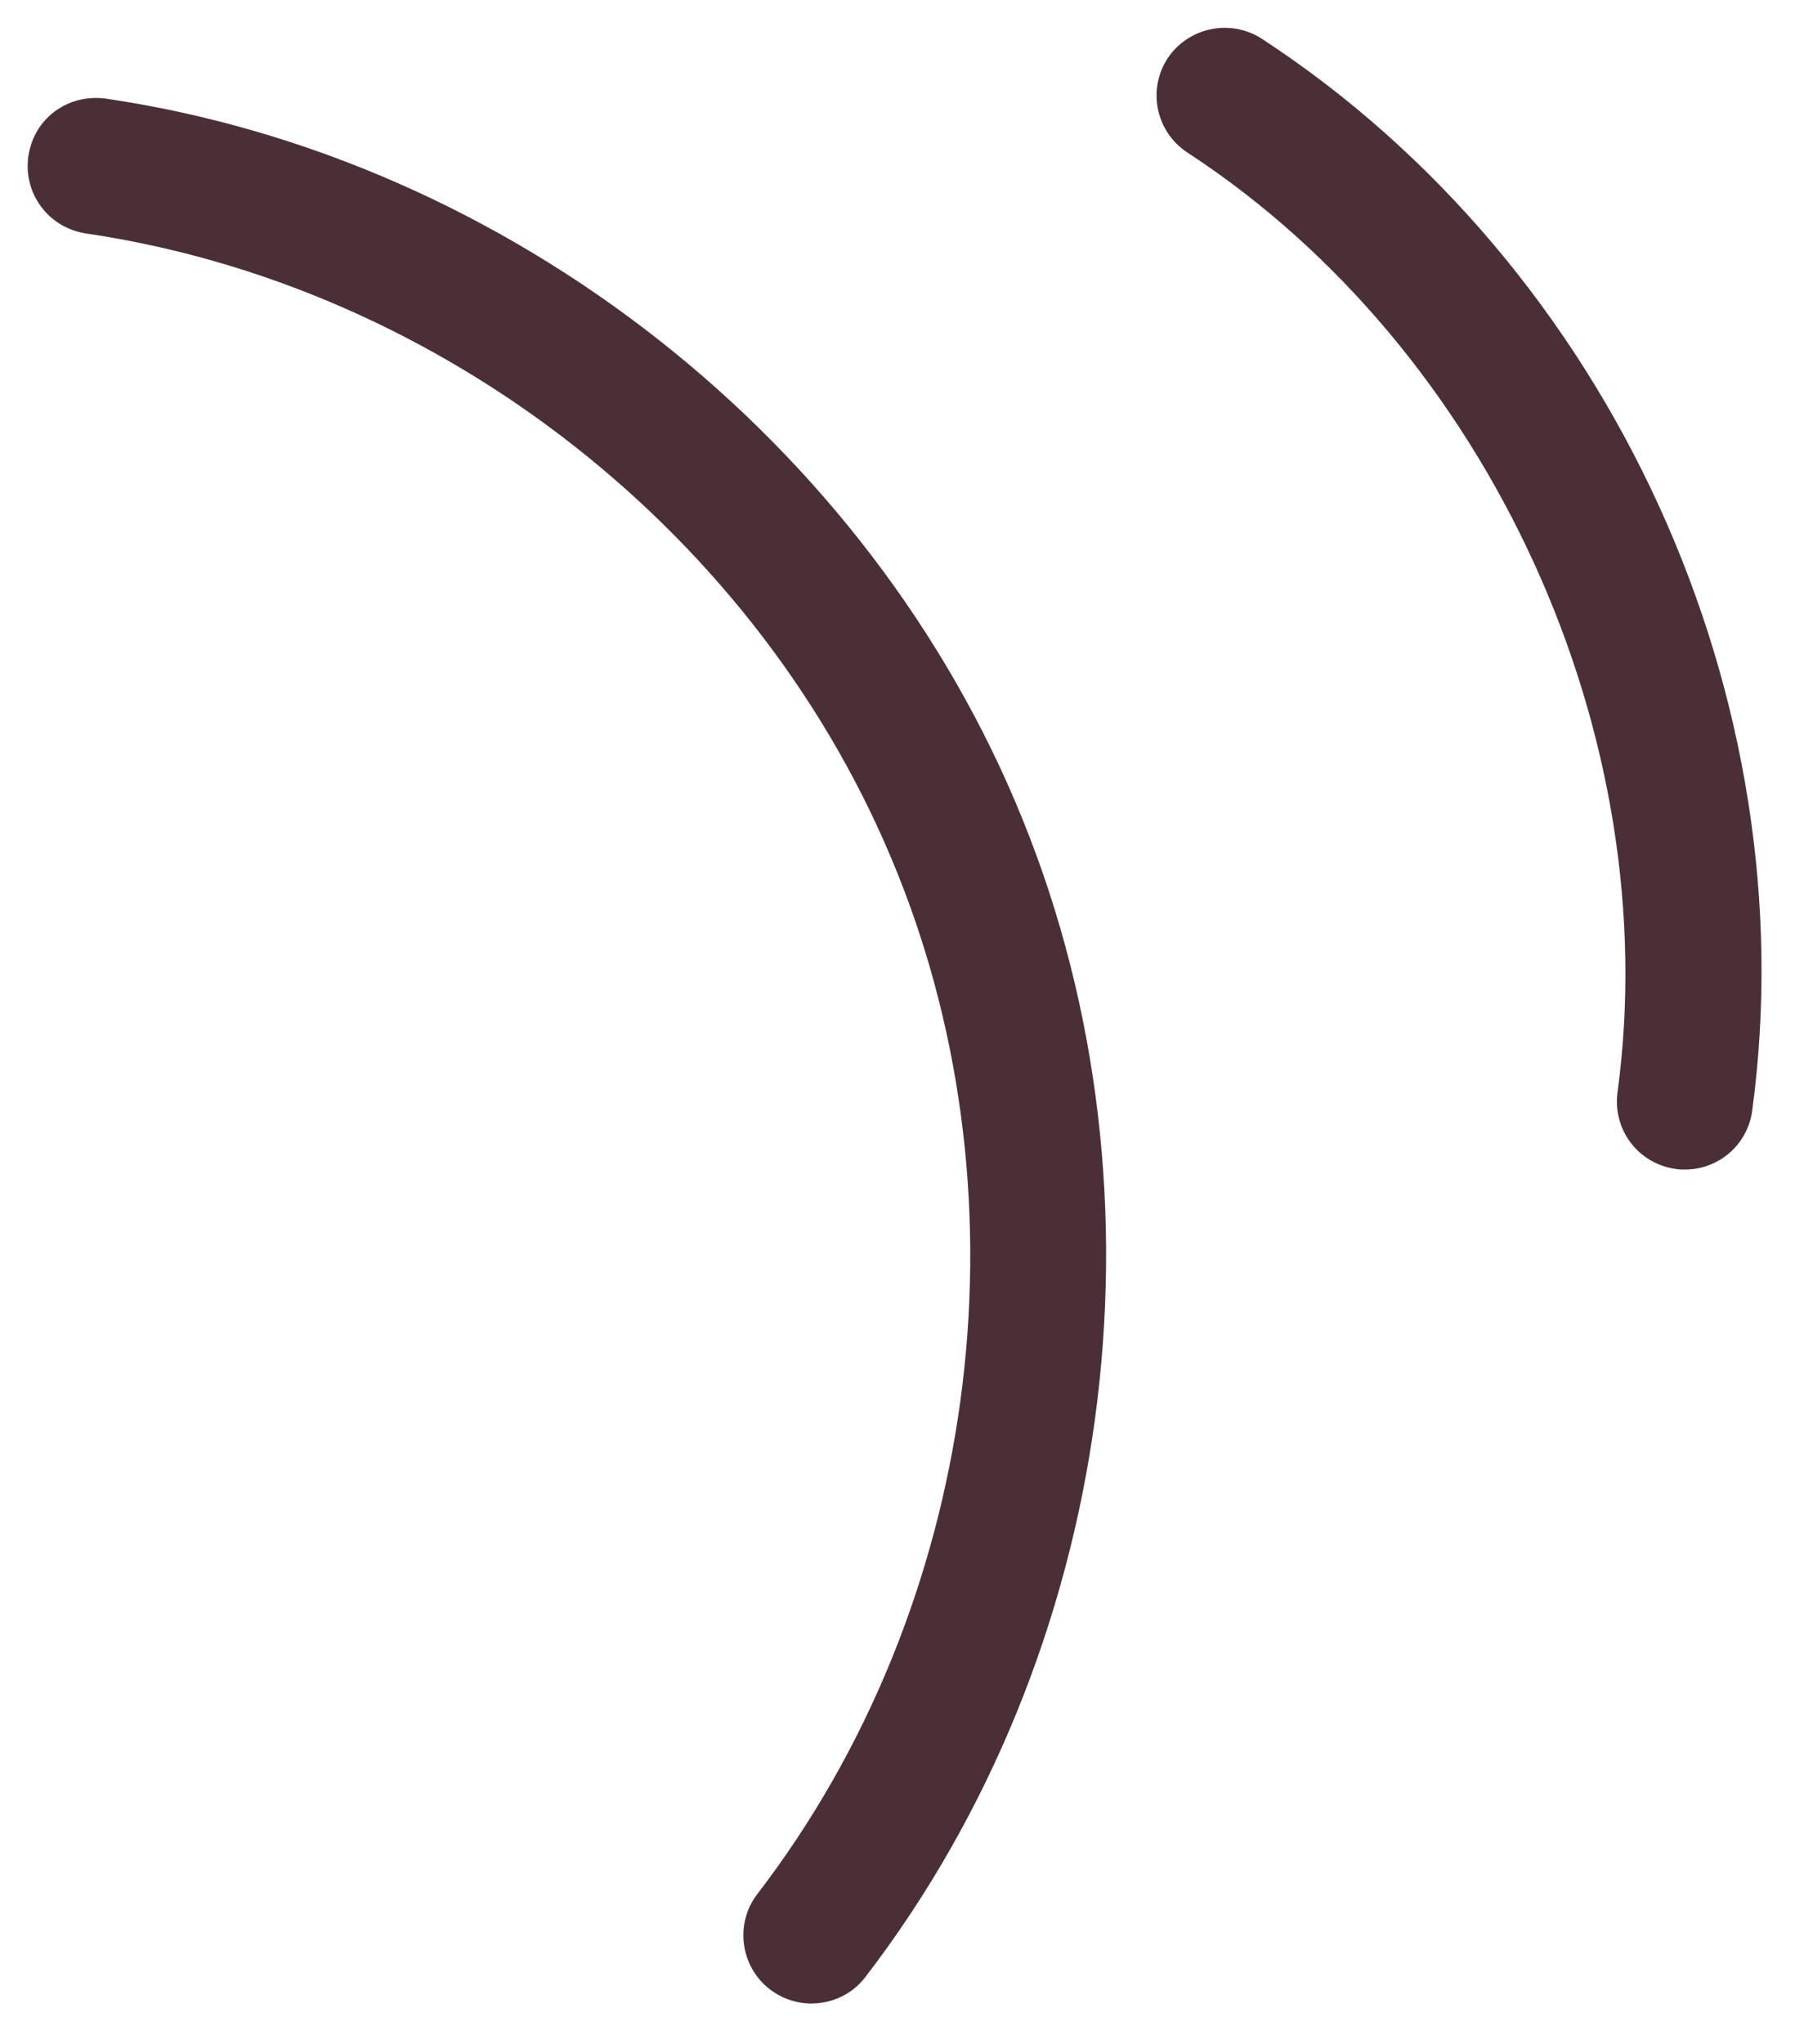 <svg xmlns:xlink="http://www.w3.org/1999/xlink" xmlns="http://www.w3.org/2000/svg" width="65" height="74" viewBox="0 0 65 74" fill="none">
<g clip-path="url(#clip0_12_1428)">
<path d="M37.043 29.694L37.043 29.695C42.59 43.396 40.351 59.842 31.337 71.571L31.335 71.573C30.856 72.201 30.127 72.53 29.38 72.53C28.858 72.53 28.332 72.362 27.877 72.016C26.805 71.19 26.601 69.639 27.423 68.569C35.398 58.188 37.38 43.664 32.467 31.535C27.574 19.407 16.058 10.354 3.108 8.451C1.751 8.242 0.83 6.998 1.029 5.646C1.228 4.307 2.428 3.385 3.831 3.57C18.457 5.721 31.506 15.986 37.043 29.694Z" fill="#4b2f37"/>
<path d="M60.735 42.327L60.711 42.323L60.686 42.319C59.332 42.134 58.395 40.906 58.572 39.552C60.323 26.631 53.93 12.654 42.998 5.523C41.859 4.775 41.541 3.254 42.277 2.118C43.026 0.988 44.549 0.668 45.687 1.399C58.322 9.649 65.467 25.259 63.45 40.215C63.279 41.45 62.232 42.338 61.016 42.34C60.856 42.34 60.789 42.337 60.735 42.327Z" fill="#4b2f37"/>
</g>
<defs>
<clipPath id="clip0_12_1428">
<rect width="65" height="74" fill="white"/>
</clipPath>
</defs>
</svg>